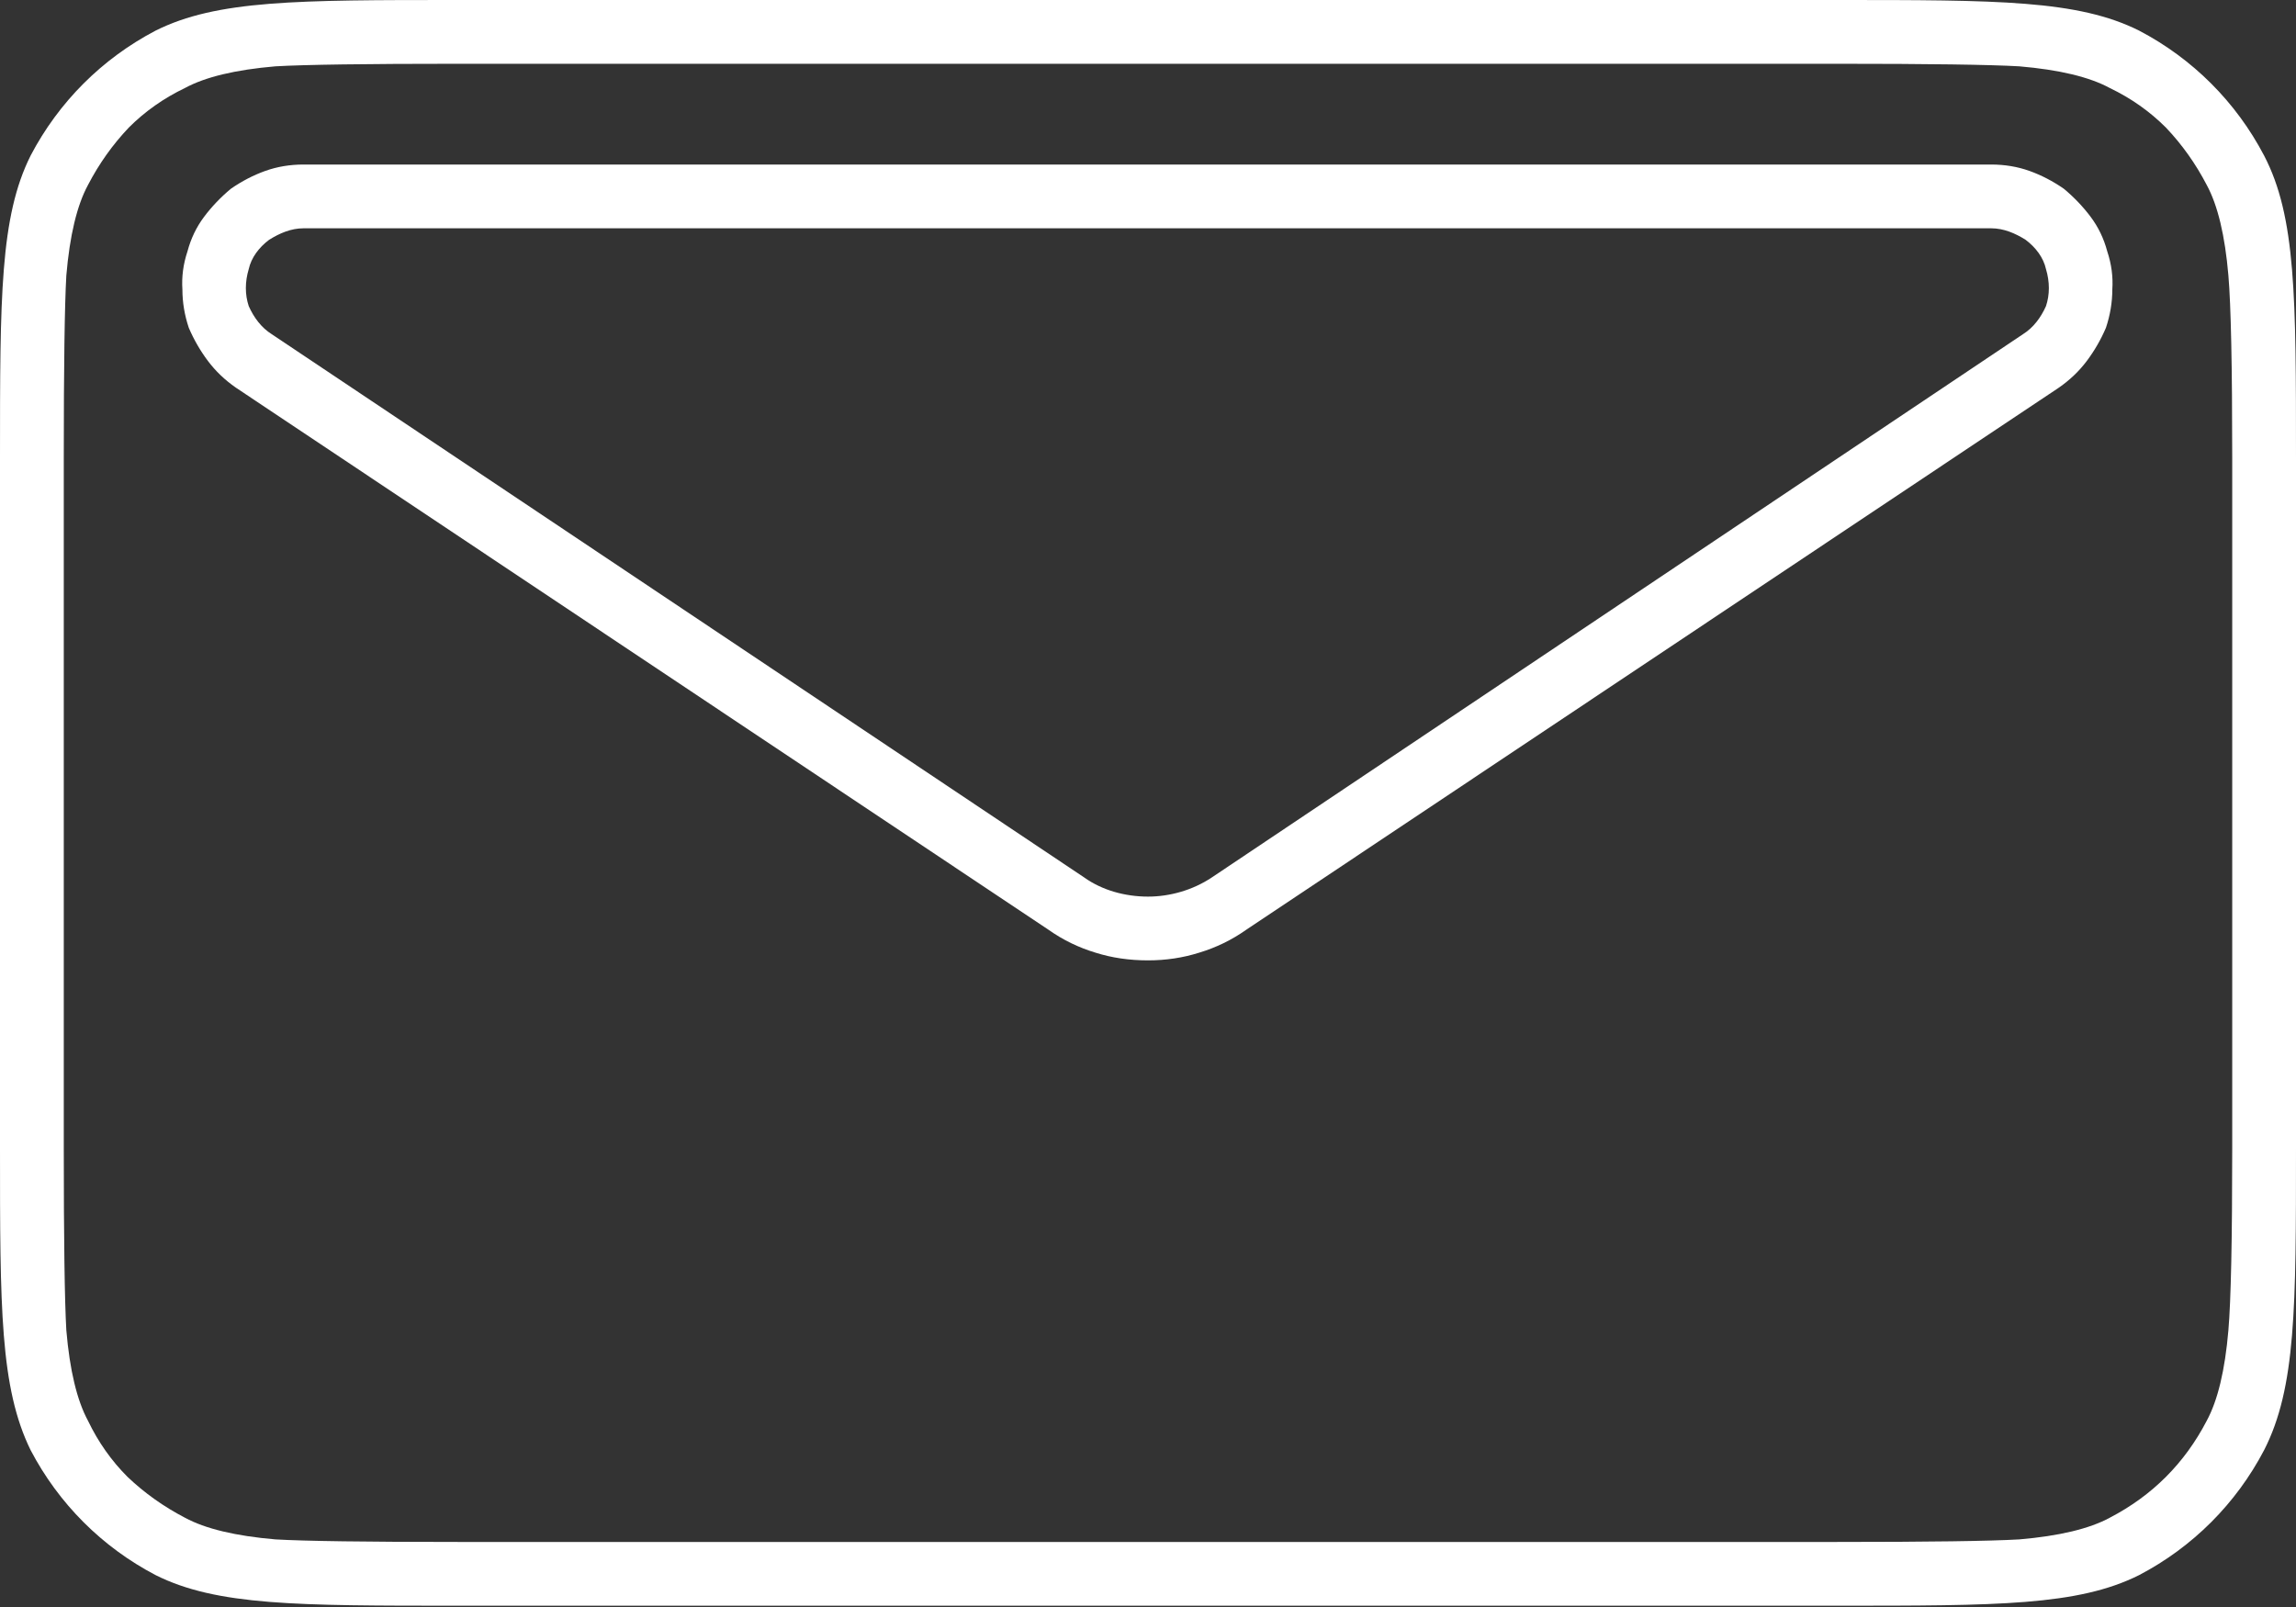 <svg width="18" height="12.6" viewBox="0 0 18 12.6" fill="none" xmlns="http://www.w3.org/2000/svg" xmlns:xlink="http://www.w3.org/1999/xlink">
	<rect x="0" y="0" width="18" height="12.6" fill="#333333" stroke="none"/>
	<desc>
			Created with Pixso.
	</desc>
	<defs/>
	<path id="Vector" d="M0.24 1.22C0 1.7 0 2.33 0 3.59L0 9C0 10.25 0 10.88 0.24 11.37C0.46 11.79 0.8 12.13 1.22 12.35C1.7 12.59 2.33 12.59 3.59 12.59L14.4 12.59C15.66 12.59 16.29 12.59 16.77 12.35C17.19 12.13 17.53 11.79 17.75 11.37C18 10.88 18 10.25 18 9L18 3.59C18 2.33 18 1.7 17.75 1.22C17.53 0.8 17.19 0.46 16.77 0.24C16.29 0 15.66 0 14.4 0L3.59 0C2.33 0 1.7 0 1.22 0.24C0.8 0.46 0.46 0.8 0.24 1.22ZM0.5 9L0.5 3.59Q0.5 2.51 0.52 2.16Q0.56 1.69 0.69 1.45Q0.82 1.2 1.01 1Q1.2 0.81 1.45 0.69Q1.69 0.56 2.16 0.52Q2.51 0.5 3.59 0.5L14.4 0.5Q15.48 0.5 15.83 0.52Q16.3 0.56 16.54 0.69Q16.79 0.81 16.98 1Q17.17 1.2 17.3 1.45Q17.43 1.69 17.47 2.16Q17.5 2.51 17.5 3.59L17.5 9Q17.5 10.08 17.47 10.43Q17.43 10.9 17.3 11.14Q17.17 11.39 16.98 11.58Q16.79 11.77 16.54 11.9Q16.3 12.03 15.83 12.07Q15.48 12.09 14.4 12.09L3.59 12.09Q2.51 12.09 2.16 12.07Q1.69 12.03 1.45 11.9Q1.2 11.77 1 11.58Q0.81 11.39 0.69 11.14Q0.56 10.9 0.52 10.43Q0.5 10.08 0.5 9ZM15.61 1.29L15.61 1.29L2.38 1.29Q2.22 1.29 2.08 1.34Q1.94 1.39 1.81 1.48Q1.69 1.58 1.6 1.7Q1.51 1.82 1.47 1.97Q1.42 2.12 1.43 2.27Q1.43 2.42 1.48 2.57Q1.54 2.71 1.63 2.83Q1.72 2.95 1.85 3.04L8.22 7.29Q8.39 7.41 8.59 7.47Q8.78 7.53 9 7.53Q9.21 7.53 9.4 7.47Q9.6 7.41 9.77 7.29L16.14 3.04Q16.27 2.95 16.36 2.83Q16.45 2.71 16.51 2.57Q16.56 2.42 16.56 2.27Q16.57 2.12 16.52 1.97Q16.48 1.82 16.39 1.7Q16.3 1.58 16.18 1.48Q16.05 1.39 15.91 1.34Q15.77 1.29 15.61 1.29ZM2.38 1.79L15.61 1.79C15.71 1.79 15.8 1.83 15.88 1.88C15.96 1.94 16.02 2.02 16.04 2.11C16.07 2.21 16.07 2.31 16.04 2.4C16 2.49 15.94 2.57 15.86 2.62L9.5 6.88C9.35 6.98 9.17 7.03 9 7.03C8.82 7.03 8.64 6.98 8.5 6.88L2.13 2.62C2.05 2.57 1.99 2.49 1.95 2.4C1.92 2.31 1.92 2.21 1.95 2.11C1.97 2.02 2.03 1.94 2.11 1.88C2.19 1.83 2.28 1.79 2.38 1.79Z" fill="#FFFFFF" fill-opacity="1" fill-rule="evenodd"/>
</svg>
